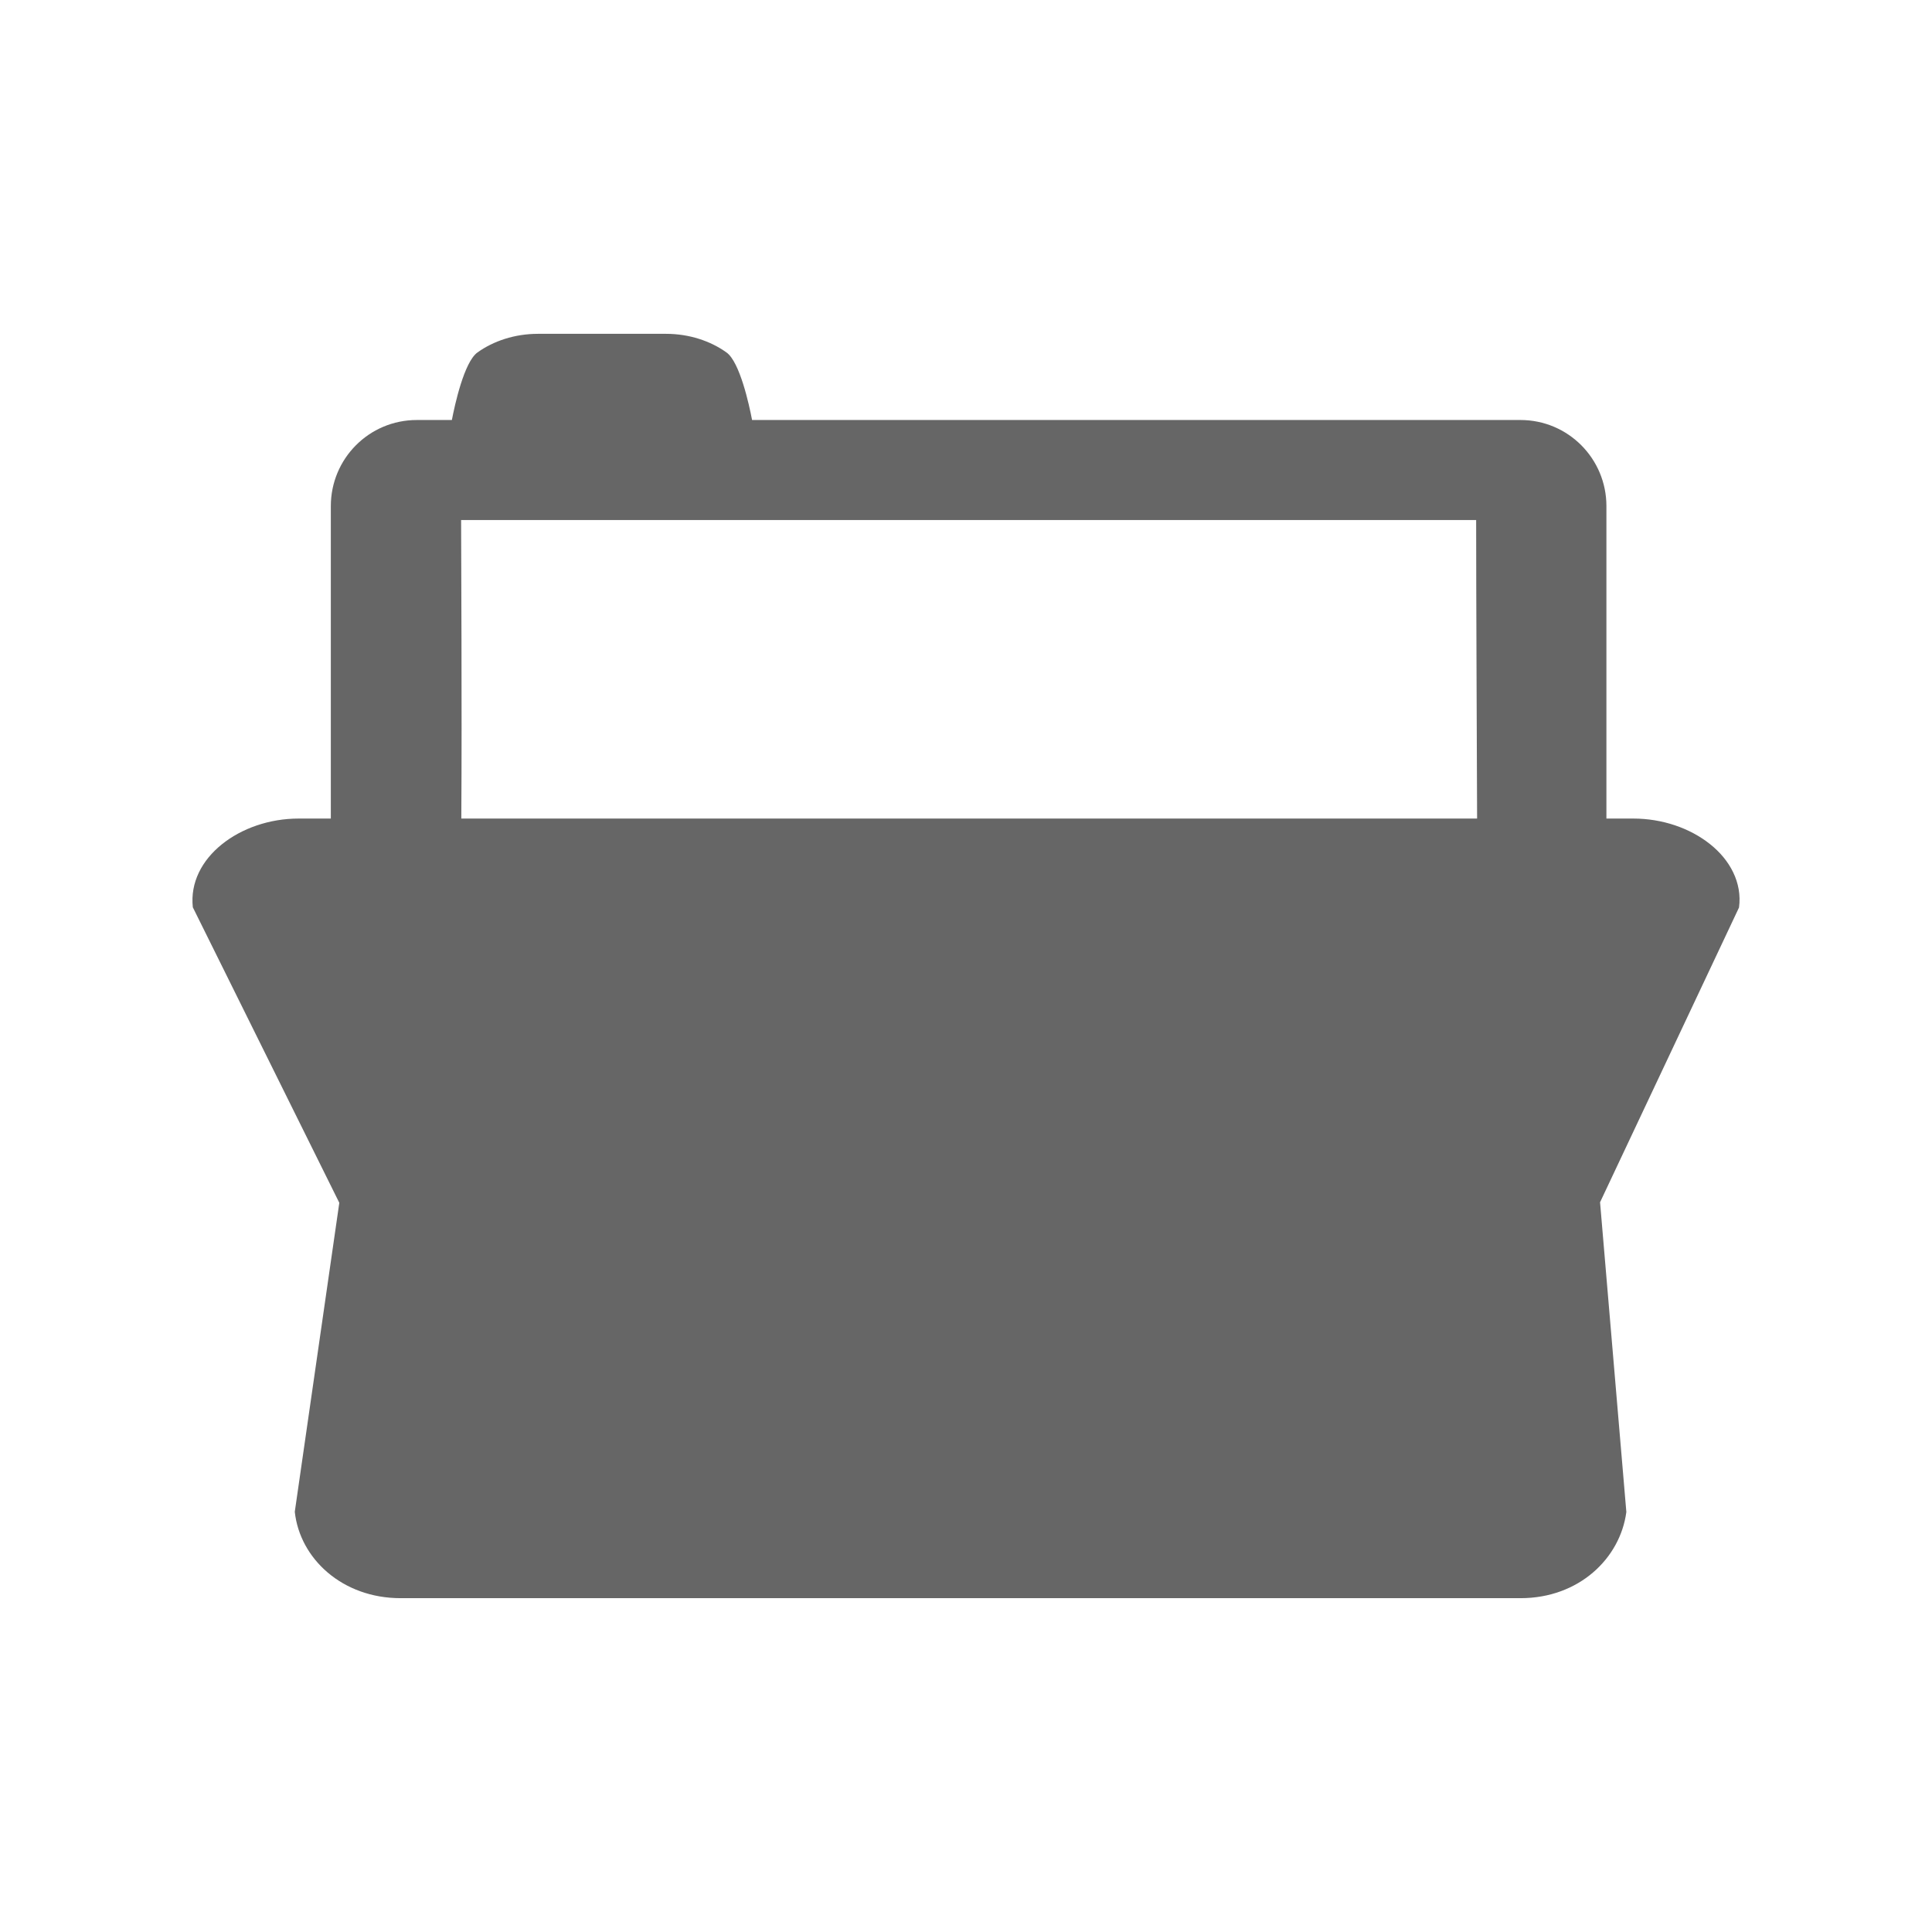 <?xml version="1.0" encoding="UTF-8" standalone="no"?>
<svg
   xmlns:dc="http://purl.org/dc/elements/1.1/"
   xmlns:cc="http://creativecommons.org/ns#"
   xmlns:rdf="http://www.w3.org/1999/02/22-rdf-syntax-ns#"
   xmlns:svg="http://www.w3.org/2000/svg"
   xmlns="http://www.w3.org/2000/svg"
   xmlns:sodipodi="http://sodipodi.sourceforge.net/DTD/sodipodi-0.dtd"
   xmlns:inkscape="http://www.inkscape.org/namespaces/inkscape"
   viewBox="0 0 512 512"
   id="svg2"
   version="1.1"
   inkscape:version="0.48.5 r10040"
   width="100%"
   height="100%"
   sodipodi:docname="document-open.svg">
  <sodipodi:namedview
     pagecolor="#ffffff"
     bordercolor="#666666"
     borderopacity="1"
     objecttolerance="10"
     gridtolerance="10"
     guidetolerance="10"
     inkscape:pageopacity="0"
     inkscape:pageshadow="2"
     inkscape:window-width="1306"
     inkscape:window-height="715"
     id="namedview1300"
     showgrid="false"
     inkscape:zoom="0.4609375"
     inkscape:cx="342.77966"
     inkscape:cy="99.796611"
     inkscape:window-x="56"
     inkscape:window-y="28"
     inkscape:window-maximized="1"
     inkscape:current-layer="svg2" />
  <defs
     id="defs1302">
    <clipPath
       id="clipPath6367"
       clipPathUnits="userSpaceOnUse">
      <path
         inkscape:connector-curvature="0"
         style="fill:none;fill-opacity:1;stroke:none"
         d="M 26,-1.5e-6 C 11.603,-1.5e-6 7.5000003e-7,11.603 7.5000003e-7,26 l 0,460 C 7.5000003e-7,500.397 11.603,512 26,512 L 486,512 c 14.397,0 26,-11.603 26,-26 L 512,26 C 512,11.603 500.397,-1.5e-6 486,-1.5e-6 l -460,0 z"
         id="path6369" />
    </clipPath>
    <clipPath
       clipPathUnits="userSpaceOnUse"
       id="clipPath5088">
      <path
         inkscape:connector-curvature="0"
         style="fill:none;fill-opacity:1;stroke:none"
         d="M 26,-1.5e-6 C 11.603,-1.5e-6 7.5000003e-7,11.603 7.5000003e-7,26 l 0,460 C 7.5000003e-7,500.397 11.603,512 26,512 L 486,512 c 14.397,0 26,-11.603 26,-26 L 512,26 C 512,11.603 500.397,-1.5e-6 486,-1.5e-6 l -460,0 z"
         id="path5090" />
    </clipPath>
  </defs>
  <path
     id="rect2986"
     d="M 26,-1.5e-6 C 11.603,-1.5e-6 7.5000003e-7,11.603 7.5000003e-7,26 l 0,460 C 7.5000003e-7,500.397 11.603,512 26,512 L 486,512 c 14.397,0 26,-11.603 26,-26 L 512,26 C 512,11.603 500.397,-1.5e-6 486,-1.5e-6 l -460,0 z"
     style="fill:none;fill-opacity:1;stroke:none"
     inkscape:connector-curvature="0" />
  <g
     style="fill:none"
     id="g24"
     transform="matrix(23.27,0,0,23.27,0.178,0.025)">
  </g>
  <g
     style="fill:#000000"
     id="g44"
     transform="matrix(23.27,0,0,23.27,0.178,0.025)">
  </g>
  <g
     style="fill:none"
     id="g58"
     transform="matrix(23.27,0,0,23.27,0.178,0.025)">
    <g
       style="stroke:#cd1d31"
       id="g60">
    </g>
  </g>
  <g
     style="fill:#000000"
     id="g80"
     transform="matrix(23.27,0,0,23.27,0.178,0.025)">
  </g>
  <g
     style="line-height:125%;letter-spacing:0;word-spacing:0;font-family:Gentium Book Basic"
     id="g136"
     word-spacing="0"
     line-height="125%"
     letter-spacing="0"
     transform="matrix(23.27,0,0,23.27,0.178,0.025)">
  </g>
  <g
     style="line-height:125%;letter-spacing:0;word-spacing:0;font-family:Gentium Book Basic"
     id="g184"
     word-spacing="0"
     line-height="125%"
     letter-spacing="0"
     transform="matrix(23.27,0,0,23.27,0.178,0.025)">
  </g>
  <g
     style="fill:none"
     id="g202"
     transform="matrix(23.27,0,0,23.27,0.178,0.025)">
  </g>
  <g
     style="fill:#000000"
     id="g222"
     transform="matrix(23.27,0,0,23.27,0.178,0.025)">
  </g>
  <g
     style="fill:none"
     id="g236"
     transform="matrix(23.27,0,0,23.27,0.178,0.025)">
    <g
       style="stroke:#cd1d31"
       id="g238">
    </g>
  </g>
  <g
     style="fill:#000000"
     id="g258"
     transform="matrix(23.27,0,0,23.27,0.178,0.025)">
  </g>
  <g
     style="fill:none"
     id="g284"
     transform="matrix(23.27,0,0,23.27,0.178,0.025)">
  </g>
  <g
     style="fill:#000000"
     id="g304"
     transform="matrix(23.27,0,0,23.27,0.178,0.025)">
  </g>
  <g
     style="fill:none"
     id="g318"
     transform="matrix(23.27,0,0,23.27,0.178,0.025)">
    <g
       style="stroke:#cd1d31"
       id="g320">
    </g>
  </g>
  <g
     style="fill:#000000"
     id="g340"
     transform="matrix(23.27,0,0,23.27,0.178,0.025)">
  </g>
  <g
     style="font-size:208.33px;line-height:125%;letter-spacing:0;word-spacing:0;font-family:Gentium Book Basic"
     id="g402"
     word-spacing="0"
     line-height="125%"
     letter-spacing="0"
     font-size="208.33"
     transform="matrix(23.27,0,0,23.27,0.178,0.025)">
  </g>
  <g
     style="fill:none"
     id="g420"
     transform="matrix(23.27,0,0,23.27,0.178,0.025)">
  </g>
  <g
     style="fill:#000000"
     id="g440"
     transform="matrix(23.27,0,0,23.27,0.178,0.025)">
  </g>
  <g
     style="fill:none"
     id="g454"
     transform="matrix(23.27,0,0,23.27,0.178,0.025)">
    <g
       style="stroke:#cd1d31"
       id="g456">
    </g>
  </g>
  <g
     style="fill:#000000"
     id="g476"
     transform="matrix(23.27,0,0,23.27,0.178,0.025)">
  </g>
  <g
     style="font-size:208.33px;line-height:125%;letter-spacing:0;word-spacing:0;font-family:Gentium Book Basic"
     id="g538"
     word-spacing="0"
     line-height="125%"
     letter-spacing="0"
     font-size="208.33"
     transform="matrix(23.27,0,0,23.27,0.178,0.025)">
  </g>
  <g
     style="fill:none"
     id="g556"
     transform="matrix(23.27,0,0,23.27,0.178,0.025)">
  </g>
  <g
     style="fill:#000000"
     id="g576"
     transform="matrix(23.27,0,0,23.27,0.178,0.025)">
  </g>
  <g
     style="fill:none"
     id="g590"
     transform="matrix(23.27,0,0,23.27,0.178,0.025)">
    <g
       style="stroke:#cd1d31"
       id="g592">
    </g>
  </g>
  <g
     style="fill:#000000"
     id="g612"
     transform="matrix(23.27,0,0,23.27,0.178,0.025)">
  </g>
  <g
     style="line-height:125%;letter-spacing:0;word-spacing:0;font-family:Gentium Book Basic"
     id="g626"
     word-spacing="0"
     line-height="125%"
     letter-spacing="0"
     transform="matrix(23.27,0,0,23.27,0.178,0.025)">
  </g>
  <g
     style="fill:none"
     id="g648"
     transform="matrix(23.27,0,0,23.27,0.178,0.025)">
  </g>
  <g
     style="fill:#000000"
     id="g668"
     transform="matrix(23.27,0,0,23.27,0.178,0.025)">
  </g>
  <g
     style="fill:none"
     id="g682"
     transform="matrix(23.27,0,0,23.27,0.178,0.025)">
    <g
       style="stroke:#cd1d31"
       id="g684">
    </g>
  </g>
  <g
     style="fill:#000000"
     id="g704"
     transform="matrix(23.27,0,0,23.27,0.178,0.025)">
  </g>
  <g
     style="line-height:125%;letter-spacing:0;word-spacing:0;font-family:Gentium Book Basic"
     id="g760"
     word-spacing="0"
     line-height="125%"
     letter-spacing="0"
     transform="matrix(23.27,0,0,23.27,0.178,0.025)">
  </g>
  <g
     style="line-height:125%;letter-spacing:0;word-spacing:0;font-family:Gentium Book Basic"
     id="g808"
     word-spacing="0"
     line-height="125%"
     letter-spacing="0"
     transform="matrix(23.27,0,0,23.27,0.178,0.025)">
  </g>
  <g
     style="fill:none"
     id="g830"
     transform="matrix(23.27,0,0,23.27,0.178,0.025)">
  </g>
  <g
     style="fill:#000000"
     id="g850"
     transform="matrix(23.27,0,0,23.27,0.178,0.025)">
  </g>
  <g
     style="fill:none"
     id="g864"
     transform="matrix(23.27,0,0,23.27,0.178,0.025)">
    <g
       style="stroke:#cd1d31"
       id="g866">
    </g>
  </g>
  <g
     style="fill:#000000"
     id="g886"
     transform="matrix(23.27,0,0,23.27,0.178,0.025)">
  </g>
  <g
     style="line-height:125%;letter-spacing:0;word-spacing:0;font-family:Gentium Book Basic"
     id="g942"
     word-spacing="0"
     line-height="125%"
     letter-spacing="0"
     transform="matrix(23.27,0,0,23.27,0.178,0.025)">
  </g>
  <g
     style="line-height:125%;letter-spacing:0;word-spacing:0;font-family:Gentium Book Basic"
     id="g990"
     word-spacing="0"
     line-height="125%"
     letter-spacing="0"
     transform="matrix(23.27,0,0,23.27,0.178,0.025)">
  </g>
  <g
     style="fill:none"
     id="g1008"
     transform="matrix(23.27,0,0,23.27,0.178,0.025)">
  </g>
  <g
     style="fill:#000000"
     id="g1028"
     transform="matrix(23.27,0,0,23.27,0.178,0.025)">
  </g>
  <g
     style="fill:none"
     id="g1042"
     transform="matrix(23.27,0,0,23.27,0.178,0.025)">
    <g
       style="stroke:#cd1d31"
       id="g1044">
    </g>
  </g>
  <g
     style="fill:#000000"
     id="g1064"
     transform="matrix(23.27,0,0,23.27,0.178,0.025)">
    <g
       style="stroke:none"
       id="g1076">
    </g>
  </g>
  <g
     style="line-height:125%;letter-spacing:0;word-spacing:0;font-family:Gentium Book Basic"
     id="g1182"
     word-spacing="0"
     line-height="125%"
     letter-spacing="0"
     transform="matrix(23.27,0,0,23.27,0.178,0.025)">
  </g>
  <g
     style="line-height:125%;letter-spacing:0;word-spacing:0;font-family:Gentium Book Basic"
     id="g1242"
     word-spacing="0"
     line-height="125%"
     letter-spacing="0"
     transform="matrix(23.27,0,0,23.27,0.178,0.025)">
  </g>
  <g
     style="fill:#000000;fill-rule:evenodd;opacity:0.0"
     id="g4308"
     clip-path="url(#clipPath5088)">
    <path
       inkscape:connector-curvature="0"
       d="m 142.563,88.467 c -6.171,0 -11.815,1.911 -16.04,4.944 l 388.909,388.909 c 4.225,-3.033 9.869,-4.944 16.04,-4.944 z"
       id="path4310"
       style="fill:#000000" />
    <path
       inkscape:connector-curvature="0"
       d="m 126.523,93.411 c -3.514,2.531 -5.996,13.836 -6.77,17.894 l 388.909,388.909 c 0.774,-4.058 3.256,-15.363 6.77,-17.894 z"
       id="path4312"
       style="fill:#000000" />
    <path
       inkscape:connector-curvature="0"
       d="m 119.753,111.305 -9.27,0 388.909,388.909 9.27,0 z"
       id="path4314"
       style="fill:#000000" />
    <path
       inkscape:connector-curvature="0"
       d="m 110.483,111.305 c -12.739,0 -22.81,10.301 -22.81,22.81 L 476.583,523.023 c 0,-12.508 10.071,-22.81 22.81,-22.81 z"
       id="path4316"
       style="fill:#000000" />
    <path
       inkscape:connector-curvature="0"
       d="m 87.674,134.114 0,82.811 388.909,388.909 0,-82.811 z"
       id="path4318"
       style="fill:#000000" />
    <path
       inkscape:connector-curvature="0"
       d="m 87.674,216.926 -8.54,0 388.909,388.909 8.54,0 z"
       id="path4320"
       style="fill:#000000" />
    <path
       inkscape:connector-curvature="0"
       d="m 79.134,216.926 c -15.437,0 -29.457,10.376 -28.035,23.512 L 440.008,629.346 c -1.422,-13.136 12.598,-23.512 28.035,-23.512 z"
       id="path4322"
       style="fill:#000000" />
    <path
       inkscape:connector-curvature="0"
       d="M 51.1,240.438 89.921,318.755 478.83,707.663 440.008,629.346 z"
       id="path4324"
       style="fill:#000000" />
    <path
       inkscape:connector-curvature="0"
       d="m 89.921,318.755 -11.798,81.884 388.909,388.909 11.798,-81.884 z"
       id="path4326"
       style="fill:#000000" />
    <path
       inkscape:connector-curvature="0"
       d="m 78.123,400.639 c 0.594,5.514 3.142,10.642 7.141,14.642 L 474.173,804.19 c -3.999,-3.999 -6.547,-9.128 -7.141,-14.642 z"
       id="path4328"
       style="fill:#000000" />
    <path
       inkscape:connector-curvature="0"
       d="m 85.264,415.281 c 5.013,5.013 12.307,8.252 20.893,8.252 l 388.909,388.909 c -8.586,0 -15.88,-3.239 -20.893,-8.252 z"
       id="path4330"
       style="fill:#000000" />
    <path
       inkscape:connector-curvature="0"
       d="m 106.158,423.533 296.807,0 388.909,388.909 -296.807,0 z"
       id="path4332"
       style="fill:#000000" />
    <path
       inkscape:connector-curvature="0"
       d="m 402.964,423.533 c 15.437,0 26.403,-10.518 28.035,-22.838 l 388.909,388.909 c -1.632,12.32 -12.598,22.838 -28.035,22.838 z"
       id="path4334"
       style="fill:#000000" />
    <path
       inkscape:connector-curvature="0"
       d="m 430.999,400.695 -6.966,-82.081 388.909,388.909 6.966,82.081 z"
       id="path4336"
       style="fill:#000000" />
    <path
       inkscape:connector-curvature="0"
       d="m 424.032,318.614 36.827,-78.12 388.909,388.909 -36.827,78.12 z"
       id="path4338"
       style="fill:#000000" />
    <path
       inkscape:connector-curvature="0"
       d="m 460.859,240.494 c 0.754,-5.656 -1.579,-10.917 -5.602,-14.94 L 844.166,614.463 c 4.023,4.023 6.356,9.284 5.602,14.94 z"
       id="path4340"
       style="fill:#000000" />
    <path
       inkscape:connector-curvature="0"
       d="m 455.258,225.554 c -0.664,-0.664 -1.374,-1.294 -2.123,-1.887 L 842.043,612.576 c 0.75,0.593 1.46,1.223 2.123,1.887 z"
       id="path4342"
       style="fill:#000000" />
    <path
       inkscape:connector-curvature="0"
       d="m 453.134,223.668 c -5.292,-4.204 -12.591,-6.742 -20.31,-6.742 l 388.909,388.909 c 7.718,0 15.018,2.537 20.31,6.742 z"
       id="path4344"
       style="fill:#000000" />
    <path
       inkscape:connector-curvature="0"
       d="m 432.825,216.926 -7.107,0 388.909,388.909 7.107,0 z"
       id="path4346"
       style="fill:#000000" />
    <path
       inkscape:connector-curvature="0"
       d="m 425.718,216.926 0,-82.811 388.909,388.909 0,82.811 z"
       id="path4348"
       style="fill:#000000" />
    <path
       inkscape:connector-curvature="0"
       d="m 425.718,134.114 c 0,-6.28 -2.544,-12.004 -6.687,-16.147 l 388.909,388.909 c 4.143,4.143 6.687,9.867 6.687,16.147 z"
       id="path4350"
       style="fill:#000000" />
    <path
       inkscape:connector-curvature="0"
       d="m 419.031,117.967 c -4.109,-4.109 -9.79,-6.663 -16.123,-6.663 l 388.909,388.909 c 6.332,0 12.014,2.554 16.123,6.663 z"
       id="path4352"
       style="fill:#000000" />
    <path
       inkscape:connector-curvature="0"
       d="m 402.908,111.305 -203.602,0 388.909,388.909 203.602,0 z"
       id="path4354"
       style="fill:#000000" />
    <path
       inkscape:connector-curvature="0"
       d="m 199.306,111.305 c -0.733,-3.861 -2.996,-14.199 -6.217,-17.42 L 581.998,482.793 c 3.221,3.221 5.484,13.558 6.217,17.42 z"
       id="path4356"
       style="fill:#000000" />
    <path
       inkscape:connector-curvature="0"
       d="m 193.09,93.885 c -0.181,-0.181 -0.366,-0.34 -0.553,-0.474 l 388.909,388.909 c 0.187,0.134 0.372,0.293 0.553,0.474 z"
       id="path4358"
       style="fill:#000000" />
    <path
       inkscape:connector-curvature="0"
       d="m 192.537,93.411 c -4.225,-3.033 -9.869,-4.944 -16.04,-4.944 L 565.405,477.376 c 6.171,0 11.815,1.911 16.04,4.944 z"
       id="path4360"
       style="fill:#000000" />
    <path
       inkscape:connector-curvature="0"
       d="m 176.497,88.467 -33.934,0 388.909,388.909 33.934,0 z"
       id="path4362"
       style="fill:#000000" />
    <path
       inkscape:connector-curvature="0"
       d="m 122.197,137.822 268.997,0 388.909,388.909 -268.997,0 z"
       id="path4364"
       style="fill:#000000" />
    <path
       inkscape:connector-curvature="0"
       d="m 391.194,137.822 c 0,18.83 0.171,56.889 0.253,79.103 l 388.909,388.909 c -0.082,-22.214 -0.253,-60.273 -0.253,-79.103 z"
       id="path4366"
       style="fill:#000000" />
    <path
       inkscape:connector-curvature="0"
       d="m 391.447,216.926 -269.193,0 388.909,388.909 269.193,0 z"
       id="path4368"
       style="fill:#000000" />
    <path
       inkscape:connector-curvature="0"
       d="m 122.254,216.926 c 0.194,-30.754 -0.056,-69.484 -0.056,-79.103 l 388.909,388.909 c 0,9.619 0.25,48.349 0.056,79.103 z"
       id="path4370"
       style="fill:#000000" />
  </g>
  <path
     inkscape:connector-curvature="0"
     style="fill:#666666;fill-rule:evenodd"
     d="m 142.563,88.467 c -6.171,0 -11.815,1.911 -16.04,4.944 -3.514,2.531 -5.996,13.836 -6.77,17.894 l -9.27,0 c -12.739,0 -22.81,10.301 -22.81,22.81 l 0,82.811 -8.54,0 c -15.437,0 -29.457,10.376 -28.035,23.512 l 38.821,78.317 -11.798,81.884 c 1.339,12.425 12.598,22.894 28.035,22.894 l 296.807,0 c 15.437,0 26.403,-10.518 28.035,-22.838 l -6.966,-82.081 36.827,-78.12 c 0.879,-6.589 -2.433,-12.643 -7.725,-16.826 -5.292,-4.204 -12.591,-6.742 -20.31,-6.742 l -7.107,0 0,-82.811 c 0,-12.508 -10.092,-22.81 -22.81,-22.81 l -203.602,0 c -0.774,-4.079 -3.256,-15.384 -6.77,-17.894 -4.225,-3.033 -9.869,-4.944 -16.04,-4.944 l -33.934,0 z m -20.366,49.355 268.997,0 c 0,18.83 0.171,56.889 0.253,79.103 l -269.193,0 c 0.194,-30.754 -0.056,-69.484 -0.056,-79.103 z"
     id="path1296" />
</svg>
